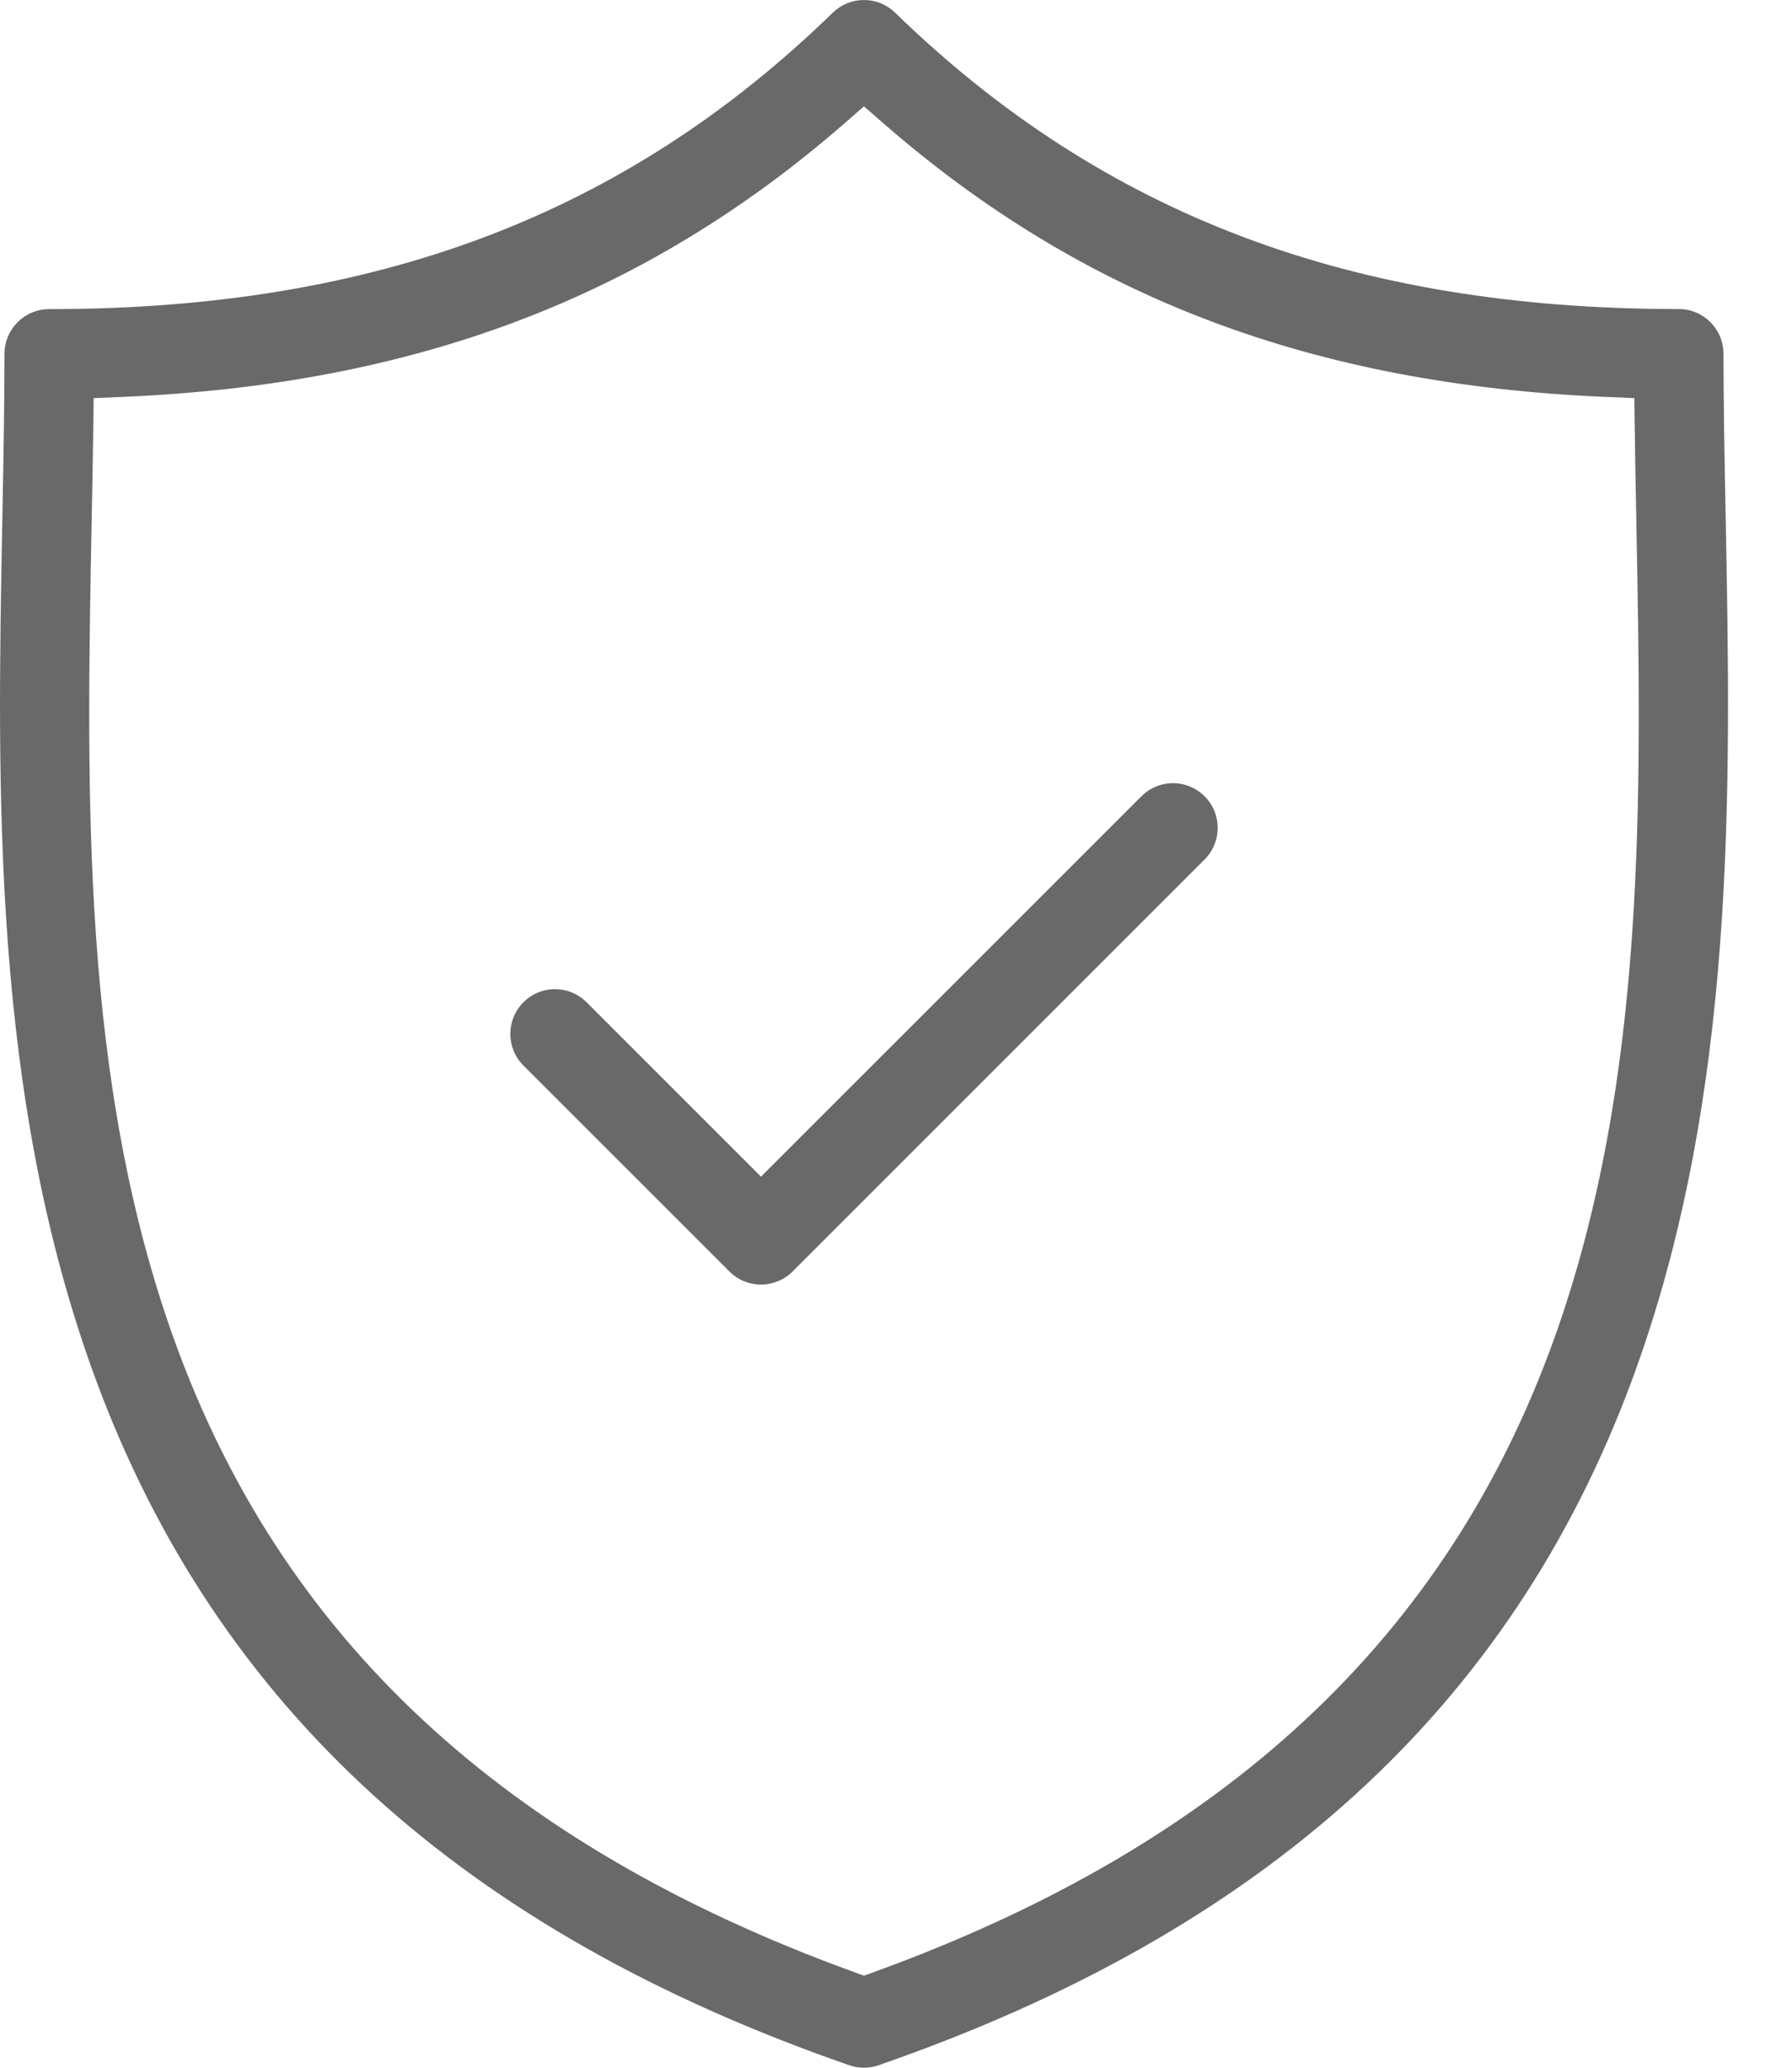 <?xml version="1.0" encoding="UTF-8"?>
<svg width="26px" height="30px" viewBox="0 0 26 30" version="1.1" xmlns="http://www.w3.org/2000/svg" xmlns:xlink="http://www.w3.org/1999/xlink">
    <title>Combined Shape</title>
    <g id="Desktop" stroke="none" stroke-width="1" fill="none" fill-rule="evenodd">
        <g id="PC/Home" transform="translate(-834, -543)" fill="#696969" fill-rule="nonzero">
            <g id="Group-4" transform="translate(834, 543)">
                <path d="M12.535,2.30926389e-14 C12.705,2.30926389e-14 12.865,0.065 12.987,0.184 C16.005,3.118 19.618,4.484 24.358,4.484 C24.716,4.484 25.006,4.775 25.006,5.133 C25.006,5.883 25.021,6.655 25.037,7.472 L25.038,7.523 C25.113,11.455 25.198,15.913 23.679,20.021 C21.923,24.771 18.347,28.023 12.747,29.964 C12.679,29.988 12.607,30 12.535,30 C12.463,30 12.391,29.988 12.322,29.964 C6.724,28.023 3.149,24.771 1.392,20.021 C-0.126,15.913 -0.041,11.456 0.034,7.524 C0.049,6.729 0.065,5.908 0.065,5.133 C0.065,4.775 0.356,4.485 0.713,4.485 C5.453,4.485 9.066,3.118 12.083,0.184 C12.205,0.065 12.366,2.30926389e-14 12.535,2.30926389e-14 Z M12.535,1.543 L12.251,1.791 C9.349,4.319 6.018,5.58 1.768,5.759 L1.359,5.776 L1.354,6.185 C1.348,6.629 1.339,7.081 1.33,7.548 C1.254,11.546 1.175,15.68 2.528,19.44 C4.085,23.767 7.31,26.767 12.388,28.611 L12.535,28.665 L12.683,28.611 C17.761,26.767 20.986,23.767 22.543,19.44 C23.896,15.68 23.818,11.546 23.741,7.548 L23.74,7.475 C23.731,7.034 23.723,6.605 23.718,6.185 L23.712,5.776 L23.304,5.759 C19.053,5.58 15.721,4.319 12.819,1.791 L12.535,1.543 Z M17.019,11.363 C17.193,11.363 17.355,11.431 17.478,11.553 C17.6,11.675 17.667,11.838 17.667,12.011 C17.667,12.184 17.6,12.347 17.477,12.47 L11.5,18.447 C11.377,18.57 11.214,18.637 11.041,18.637 C10.868,18.637 10.705,18.57 10.583,18.447 L7.594,15.459 C7.341,15.206 7.341,14.795 7.594,14.542 C7.716,14.419 7.879,14.352 8.052,14.352 C8.225,14.352 8.388,14.419 8.511,14.542 L11.041,17.072 L16.561,11.553 C16.683,11.431 16.846,11.363 17.019,11.363 Z" id="Combined-Shape"></path>
            </g>
        </g>
    </g>
</svg>